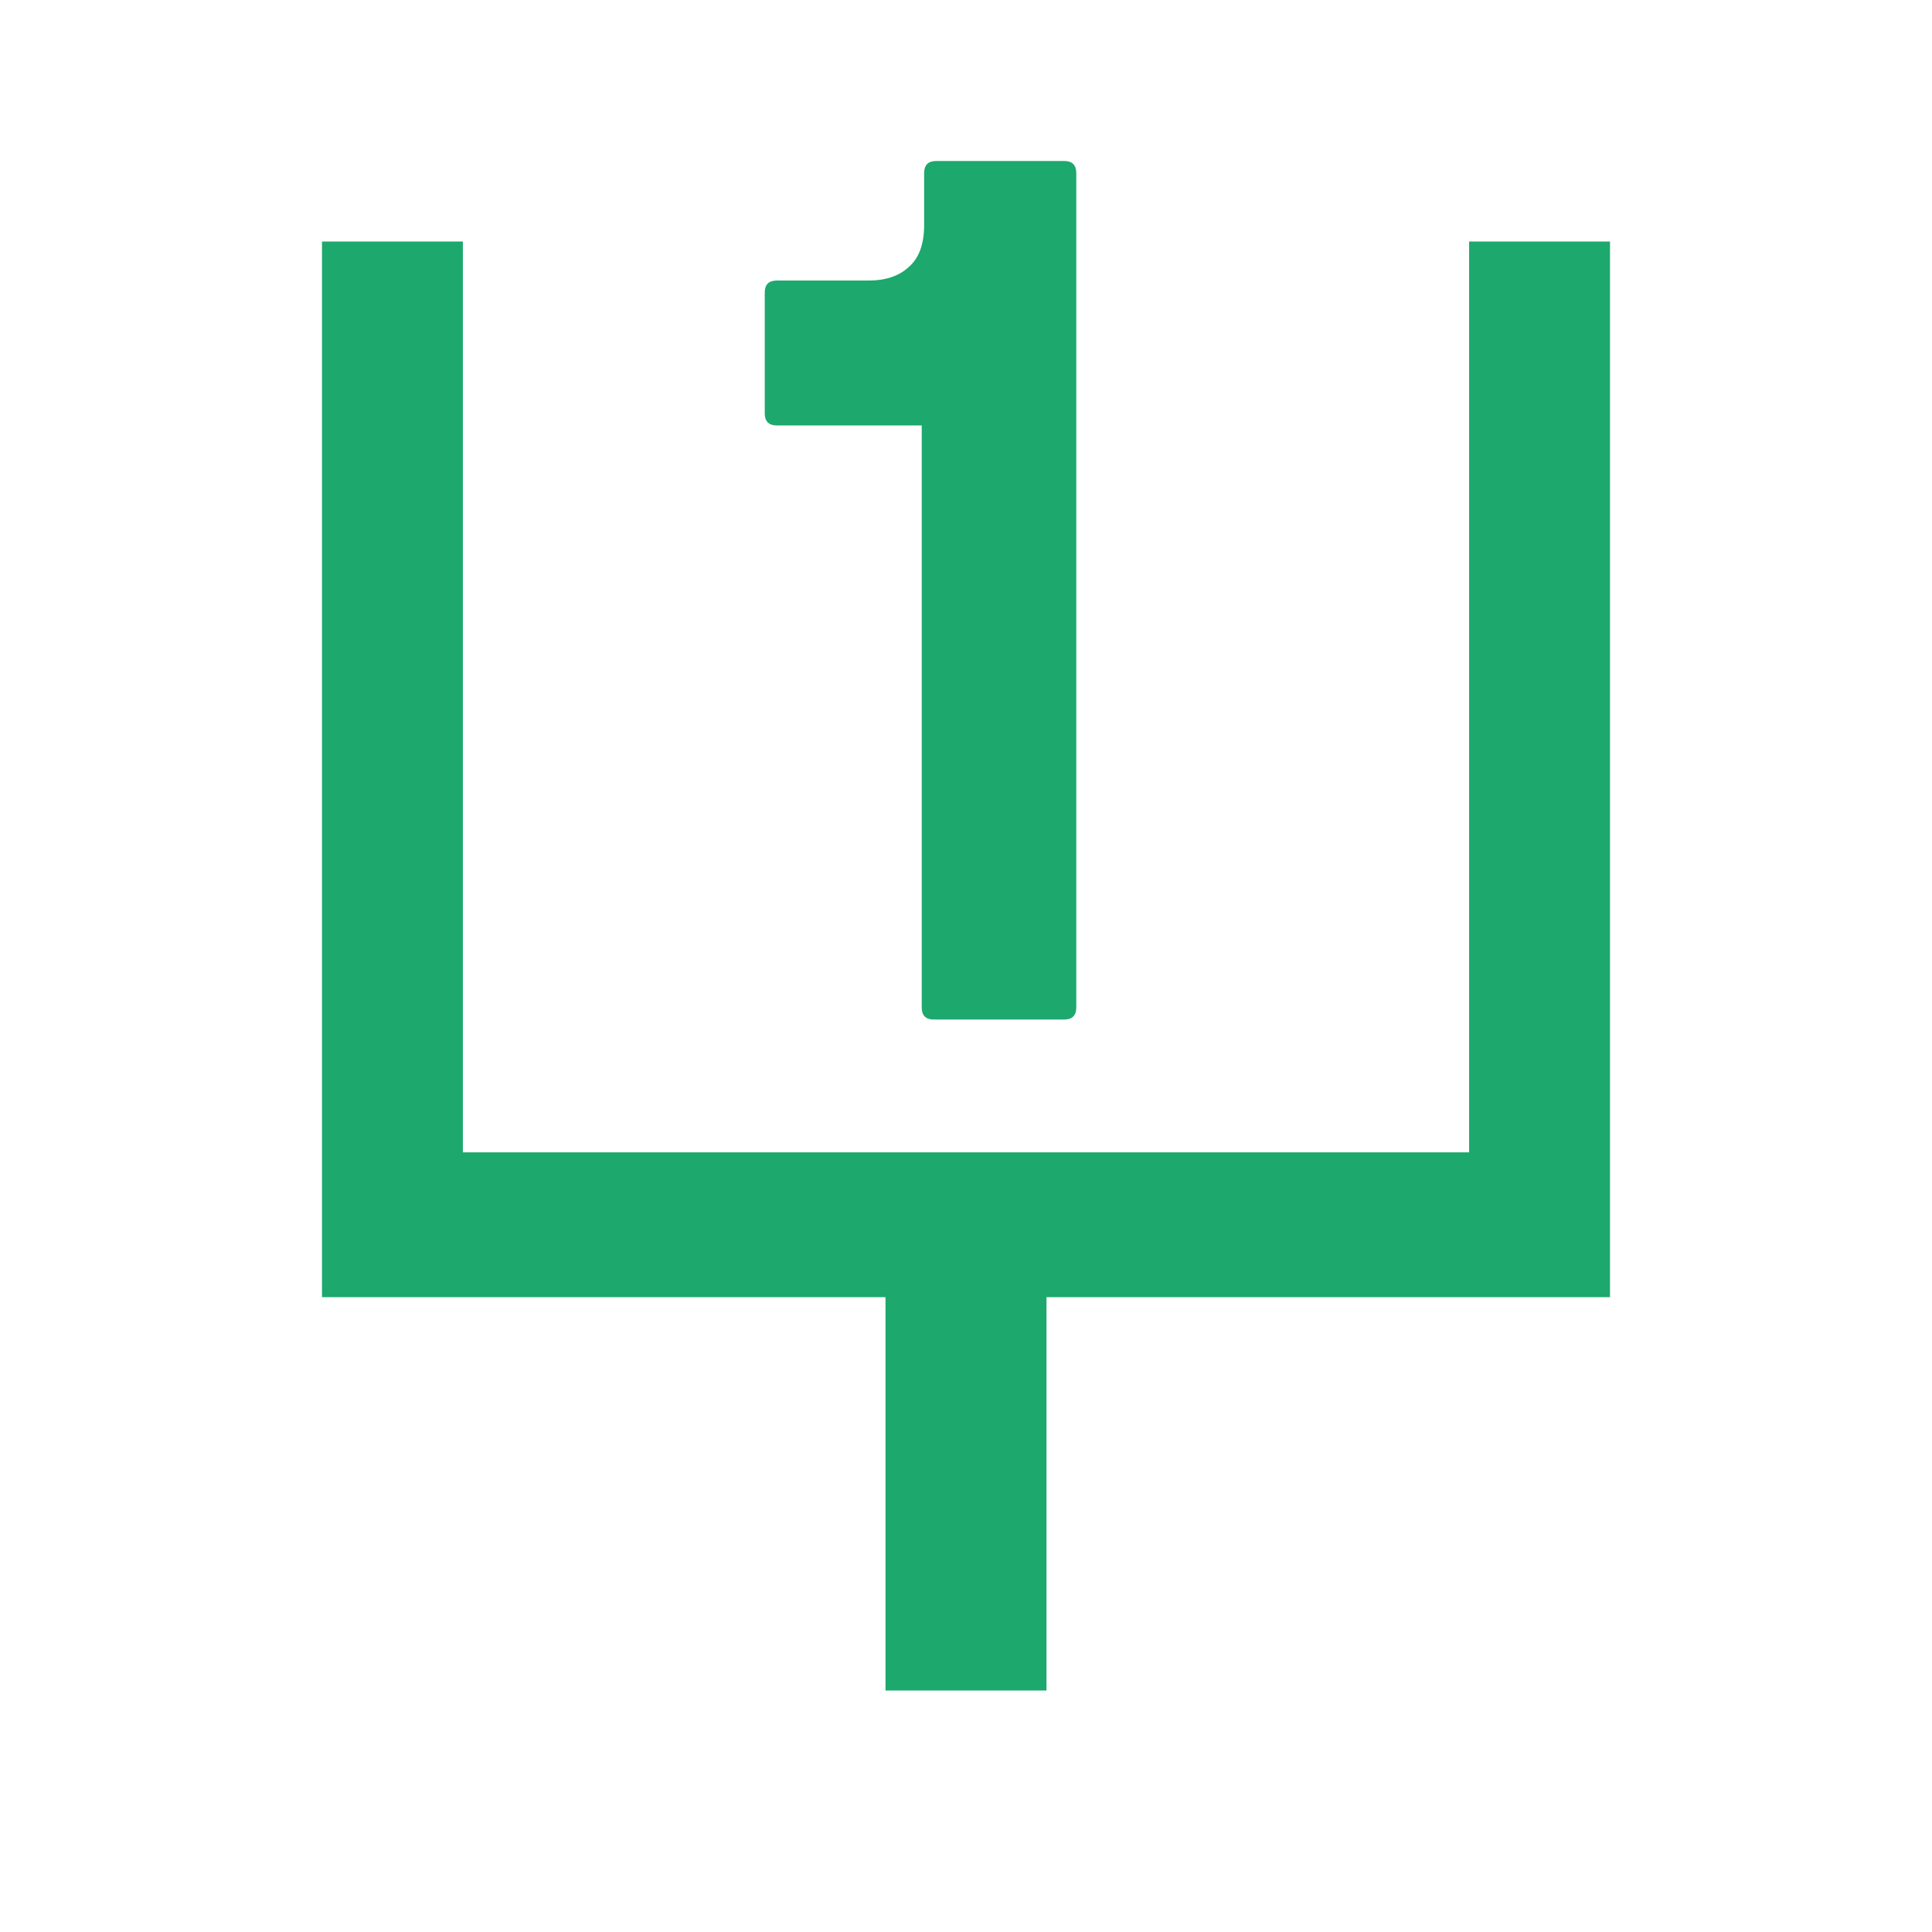 <svg width="24" height="24" viewBox="0 0 24 24" fill="none" xmlns="http://www.w3.org/2000/svg">
    <path d="M11.45 12.515c0 .1.05.15.15.15h1.62c.1 0 .15-.05.15-.15V2.15c0-.1-.05-.15-.15-.15h-1.59c-.1 0-.15.05-.15.15v.645c0 .24-.065.415-.195.525-.12.11-.285.165-.495.165H9.65c-.1 0-.15.05-.15.15v1.5c0 .1.05.15.15.15h2.25l-.45-.45v7.68z" fill="#1DA86D"/>
    <path fill-rule="evenodd" clip-rule="evenodd" d="M18.25 3v11.315H5.75V3H4v13.114h7V21h2v-4.886h7V3h-1.75z" fill="#1DA86D"/>
</svg>
